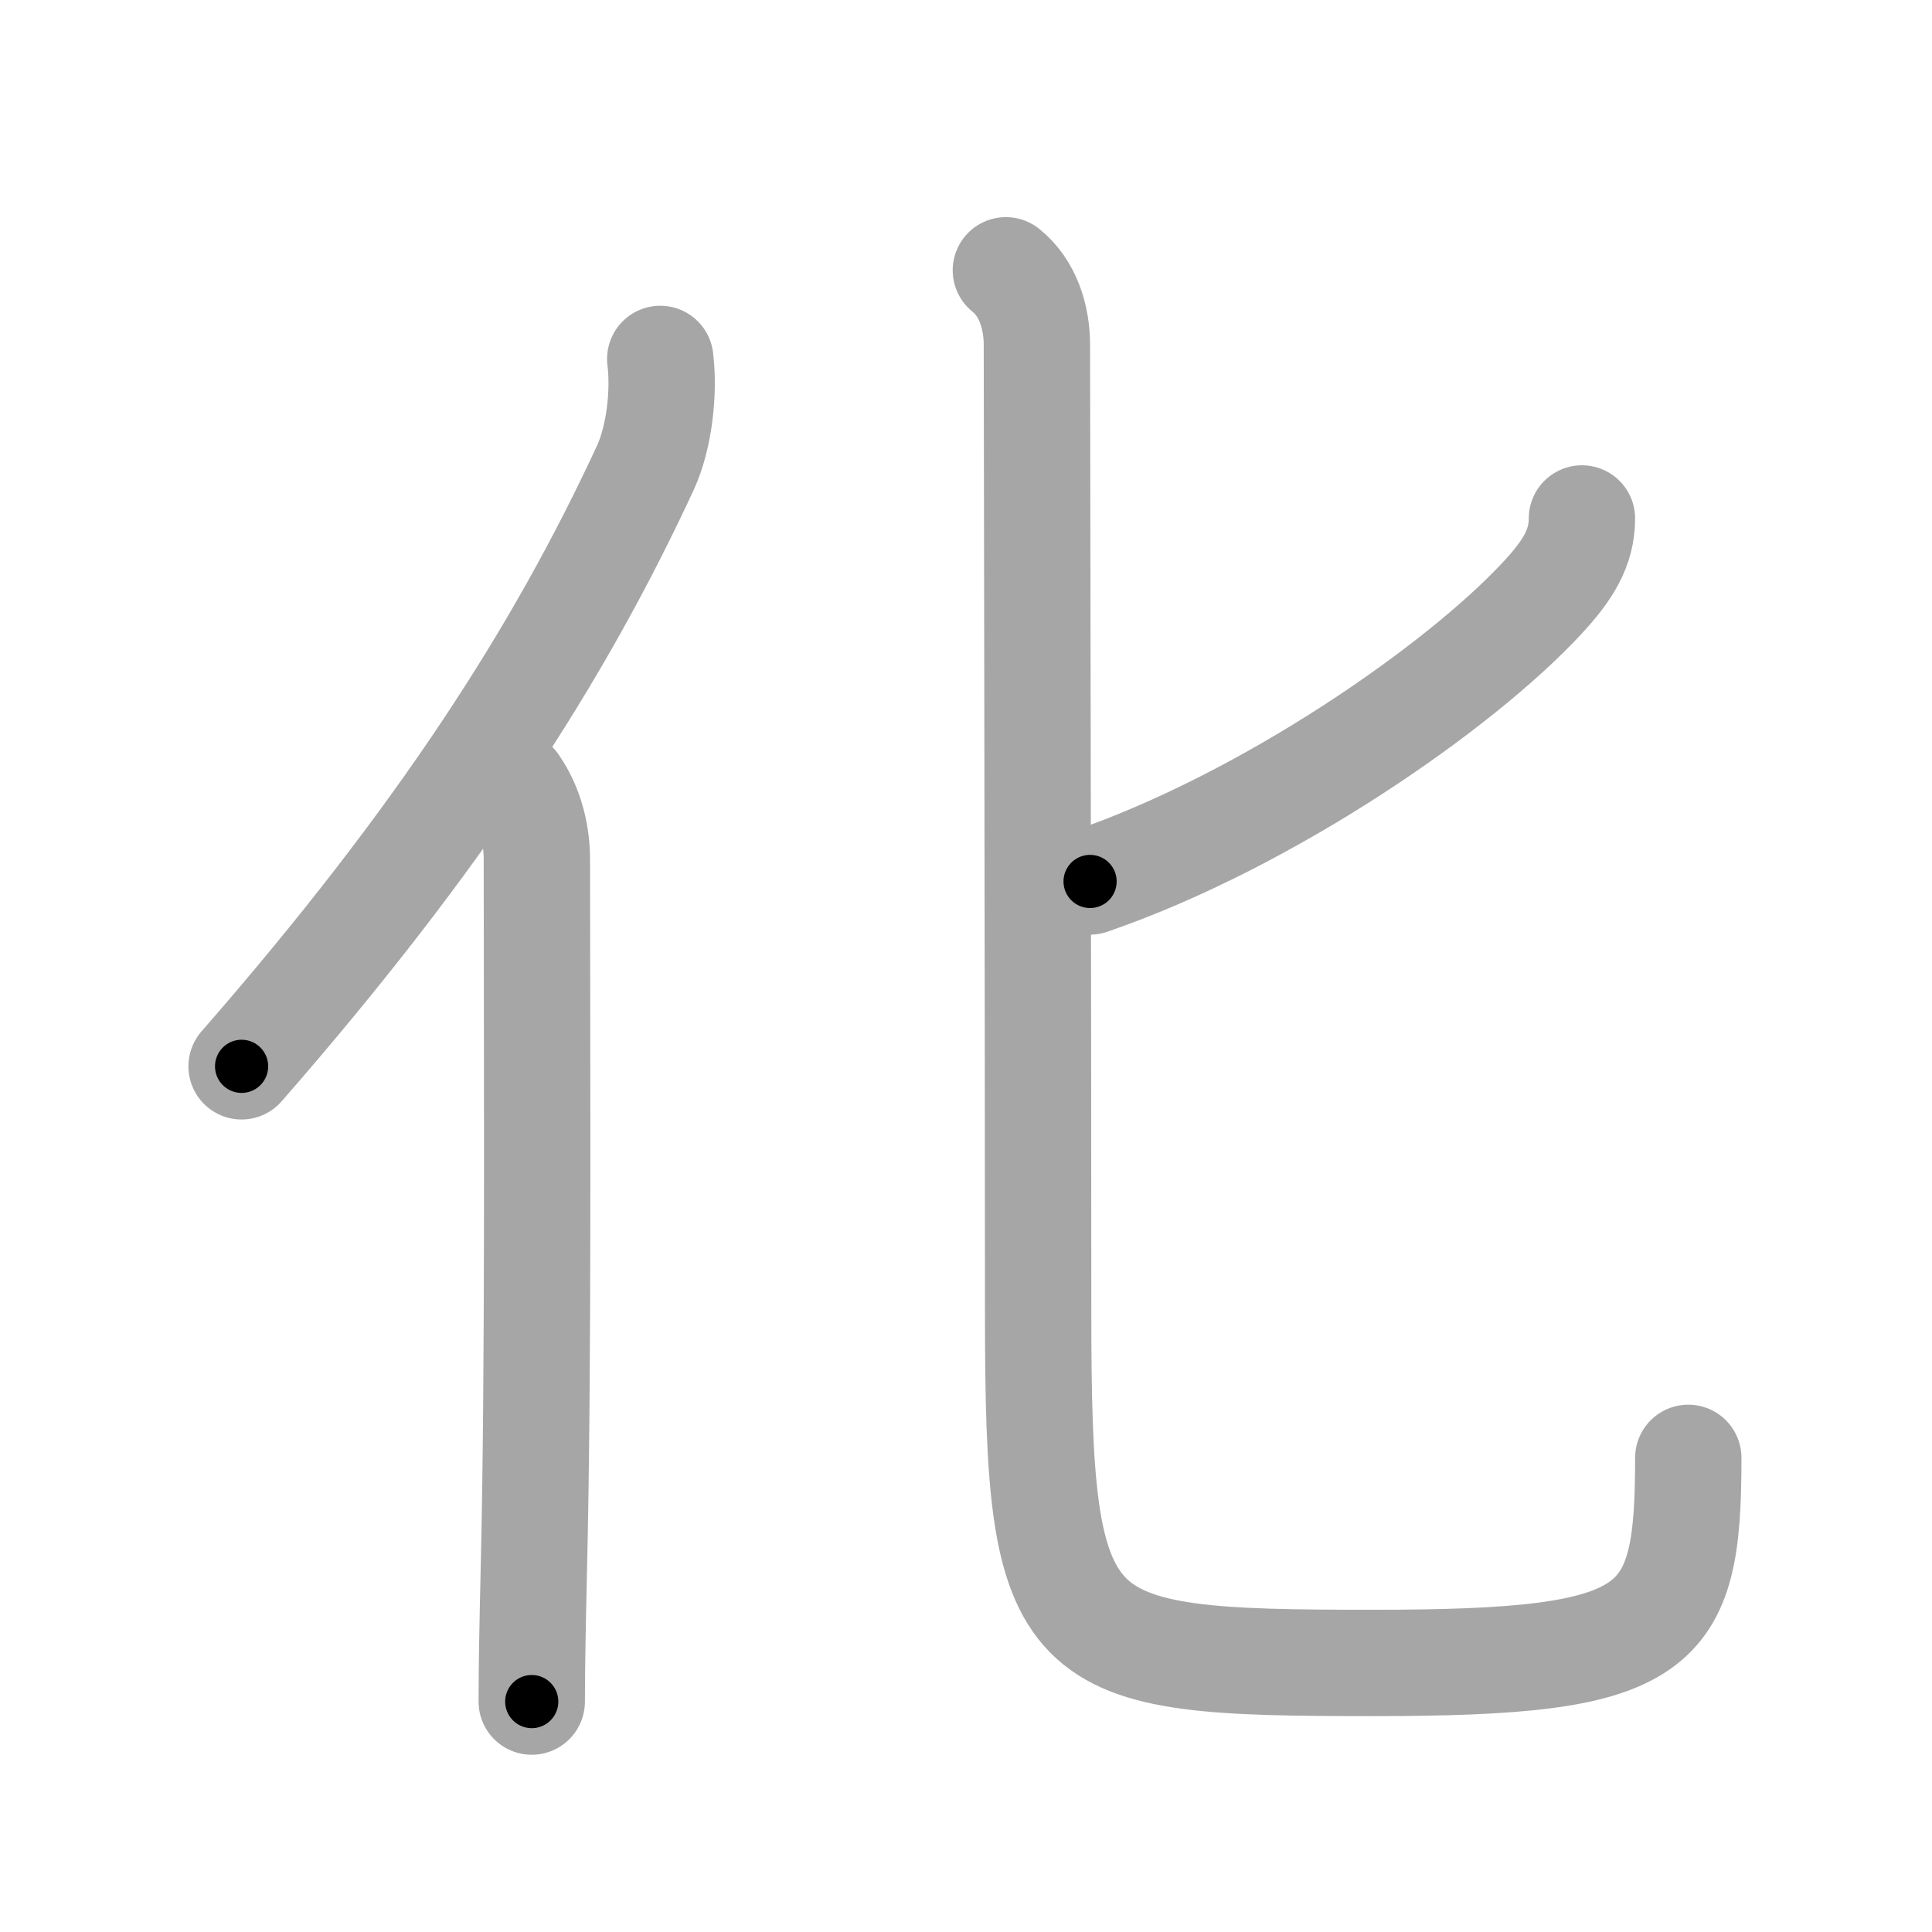 <svg xmlns="http://www.w3.org/2000/svg" viewBox="0 0 109 109" id="5316"><g fill="none" stroke="#a6a6a6" stroke-width="6" stroke-linecap="round" stroke-linejoin="round"><g><g><path d="M37.25,20.25c0.24,1.93-0.07,4.46-0.83,6.12c-4.89,10.56-11.58,20.95-22.79,33.79" /><path d="M29.03,44.25c0.97,1.38,1.26,2.98,1.26,4.25c0,12.12,0.1,28.67-0.17,40C30.05,91.52,30,94.11,30,96" /></g><g><path d="M89.25,29.25c0,1.66-0.79,2.93-2.25,4.5c-4.62,4.98-15.38,12.5-25.5,15.98" /><path d="M56.75,15.25c1.25,1,1.75,2.65,1.75,4.21c0,3.66,0.07,36.46,0.07,54.49c0,19.3,1.18,19.87,18.93,19.87c16.25,0,17.75-1.7,17.75-11.57" /></g></g></g><g fill="none" stroke="#000" stroke-width="3" stroke-linecap="round" stroke-linejoin="round"><path d="M37.25,20.25c0.24,1.93-0.07,4.46-0.83,6.12c-4.89,10.56-11.58,20.95-22.79,33.79" stroke-dasharray="47.145" stroke-dashoffset="47.145"><animate attributeName="stroke-dashoffset" values="47.145;47.145;0" dur="0.471s" fill="freeze" begin="0s;5316.click" /></path><path d="M29.03,44.25c0.97,1.38,1.26,2.98,1.26,4.25c0,12.12,0.1,28.67-0.17,40C30.05,91.52,30,94.11,30,96" stroke-dasharray="52.006" stroke-dashoffset="52.006"><animate attributeName="stroke-dashoffset" values="52.006" fill="freeze" begin="5316.click" /><animate attributeName="stroke-dashoffset" values="52.006;52.006;0" keyTimes="0;0.475;1" dur="0.991s" fill="freeze" begin="0s;5316.click" /></path><path d="M89.25,29.25c0,1.66-0.79,2.93-2.25,4.5c-4.62,4.98-15.38,12.5-25.5,15.98" stroke-dasharray="35.494" stroke-dashoffset="35.494"><animate attributeName="stroke-dashoffset" values="35.494" fill="freeze" begin="5316.click" /><animate attributeName="stroke-dashoffset" values="35.494;35.494;0" keyTimes="0;0.736;1" dur="1.346s" fill="freeze" begin="0s;5316.click" /></path><path d="M56.75,15.25c1.25,1,1.75,2.65,1.75,4.21c0,3.66,0.07,36.46,0.07,54.49c0,19.3,1.18,19.87,18.93,19.87c16.25,0,17.75-1.7,17.75-11.57" stroke-dasharray="119.244" stroke-dashoffset="119.244"><animate attributeName="stroke-dashoffset" values="119.244" fill="freeze" begin="5316.click" /><animate attributeName="stroke-dashoffset" values="119.244;119.244;0" keyTimes="0;0.6;1" dur="2.243s" fill="freeze" begin="0s;5316.click" /></path></g></svg>